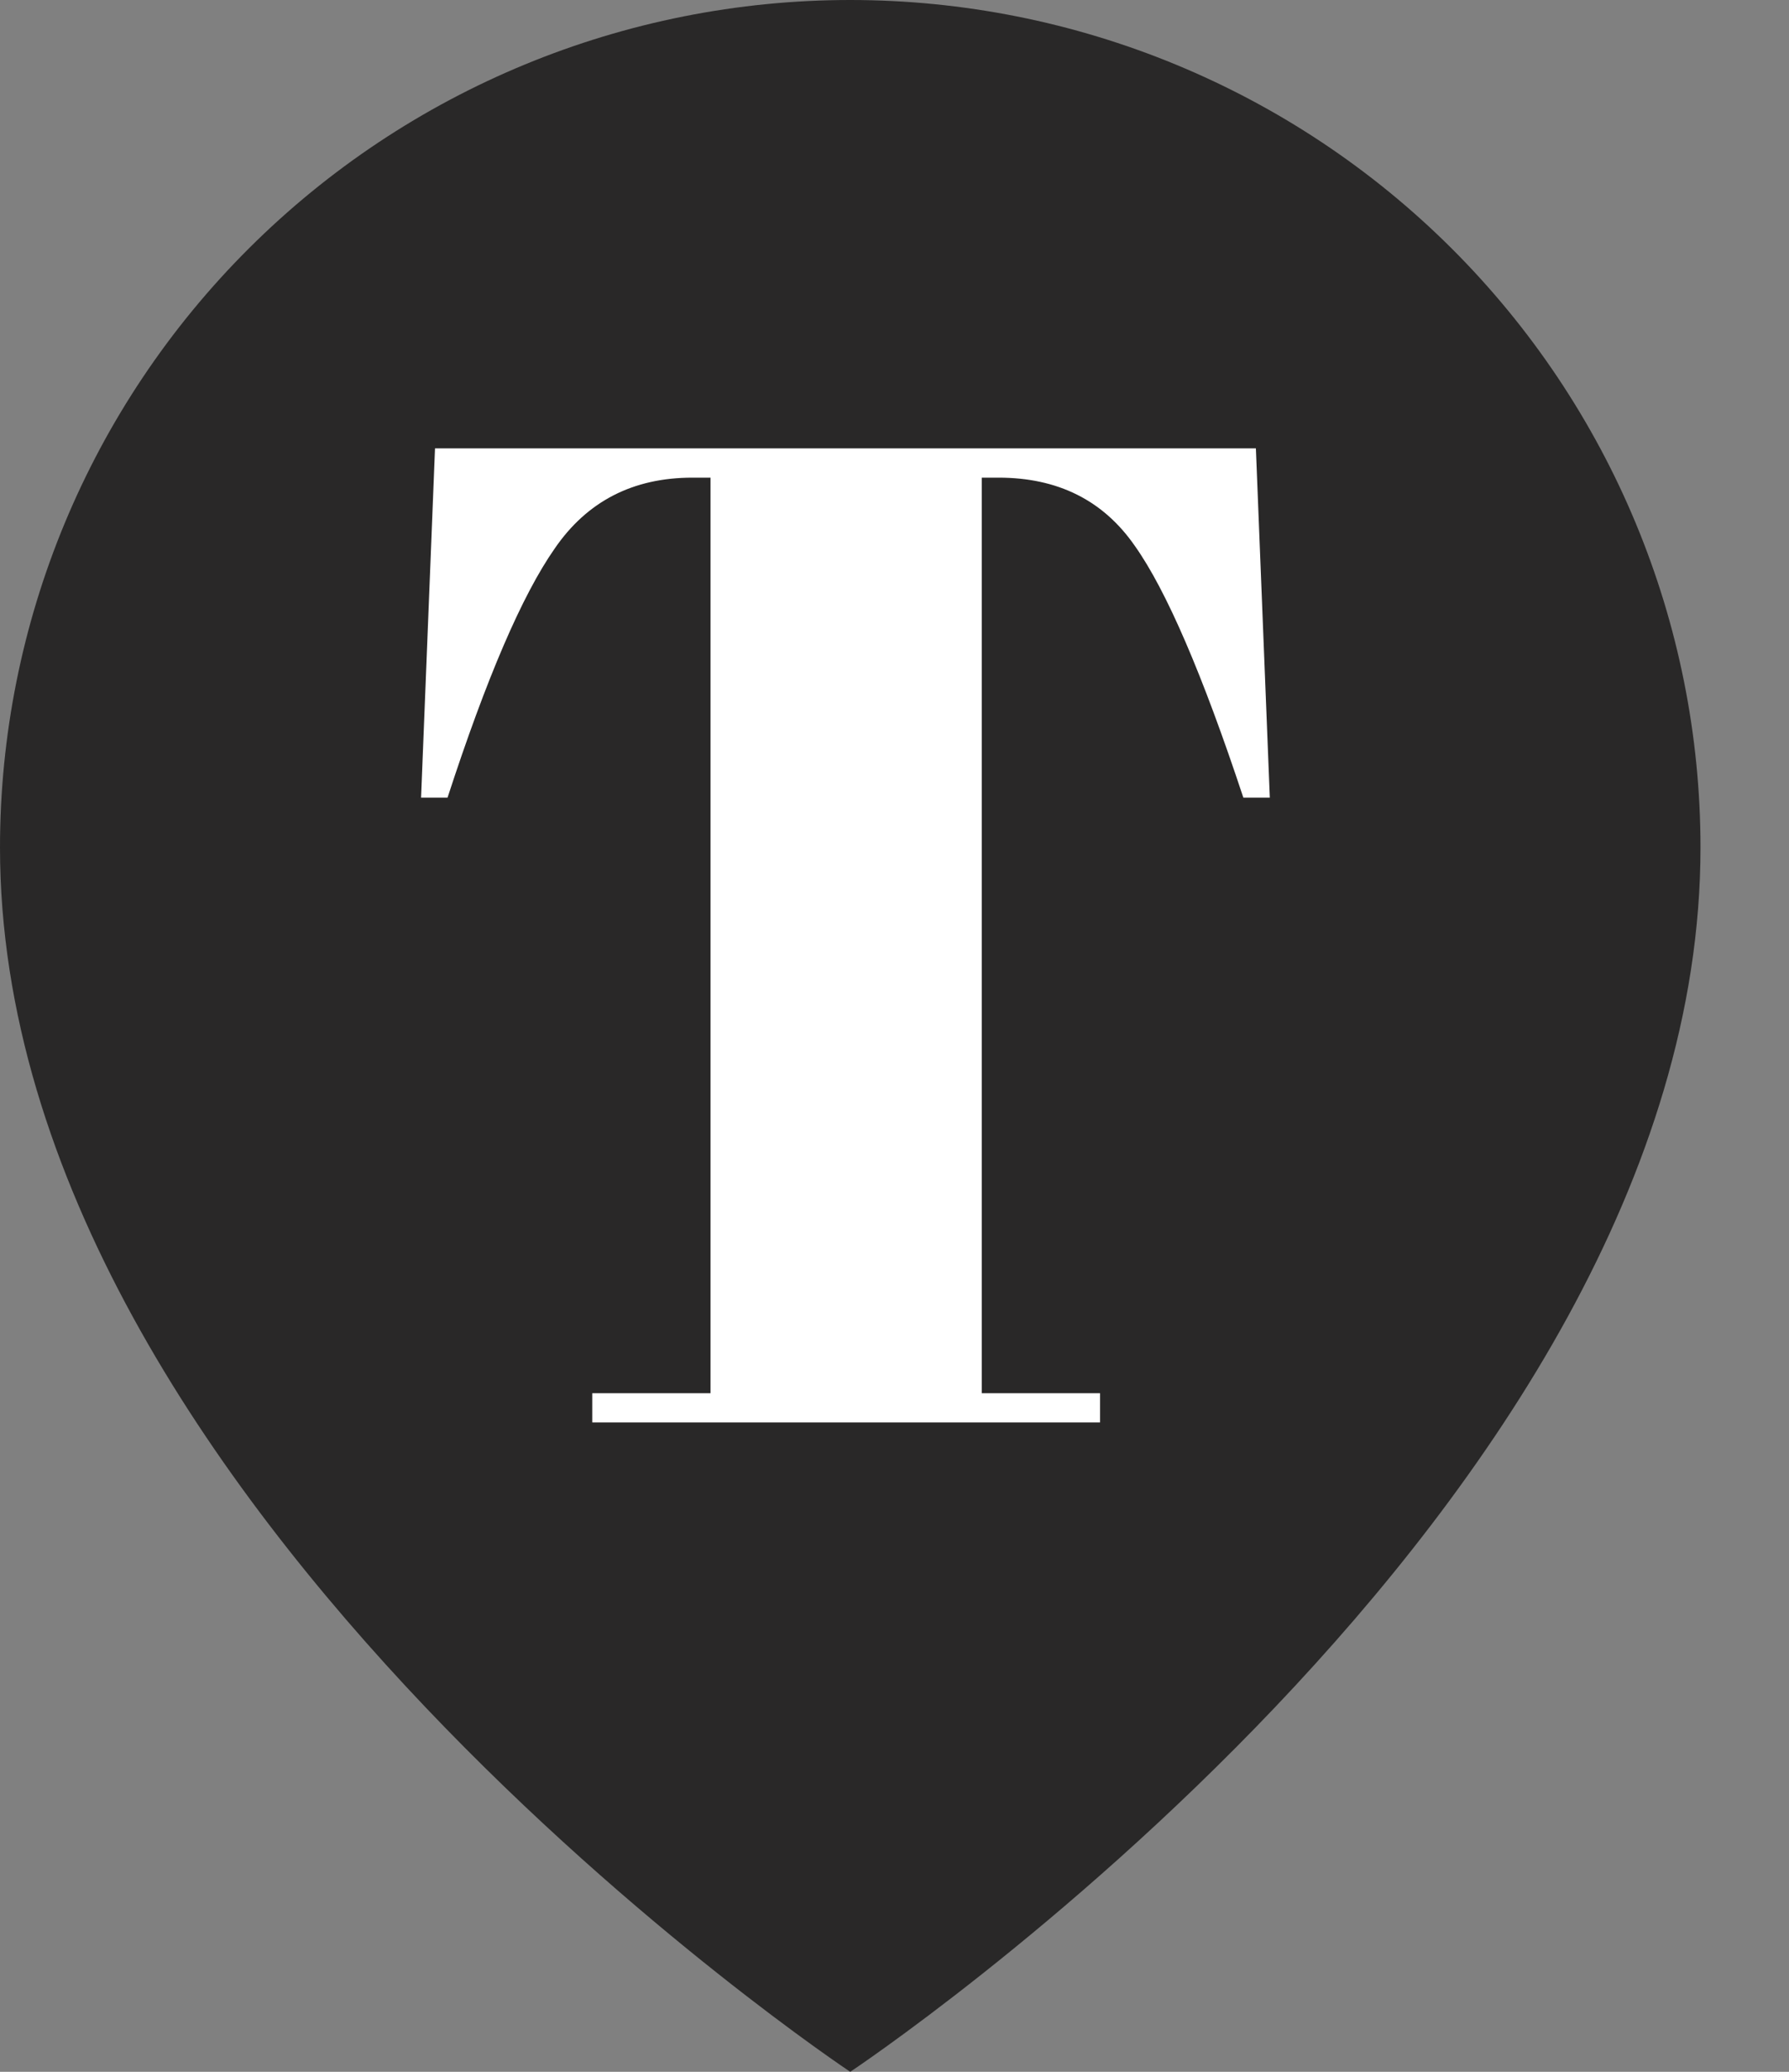 <svg width="19" height="22" viewBox="0 0 19 22" fill="none" xmlns="http://www.w3.org/2000/svg">
<rect x="0" y="0" width="19" height="22" fill="#808080" stroke="none"/>
<path d="M18.06 9C18.06 16 9.03 22 9.03 22C9.03 22 0 16 0 9C3.56863e-08 6.613 0.951 4.324 2.645 2.636C4.338 0.948 6.635 0 9.03 0C11.425 0 13.722 0.948 15.415 2.636C17.108 4.324 18.06 6.613 18.06 9Z" fill="#292828"/>
<path d="M13.338 4.761L13.486 8.47H13.205C12.771 7.16 12.387 6.268 12.052 5.796C11.717 5.313 11.235 5.072 10.604 5.072H10.427V14.794H11.683V15.104H6.29V14.794H7.546V5.072H7.354C6.723 5.072 6.235 5.323 5.891 5.825C5.546 6.318 5.167 7.199 4.753 8.47H4.472L4.62 4.761H13.338Z" fill="white"/>
</svg>
